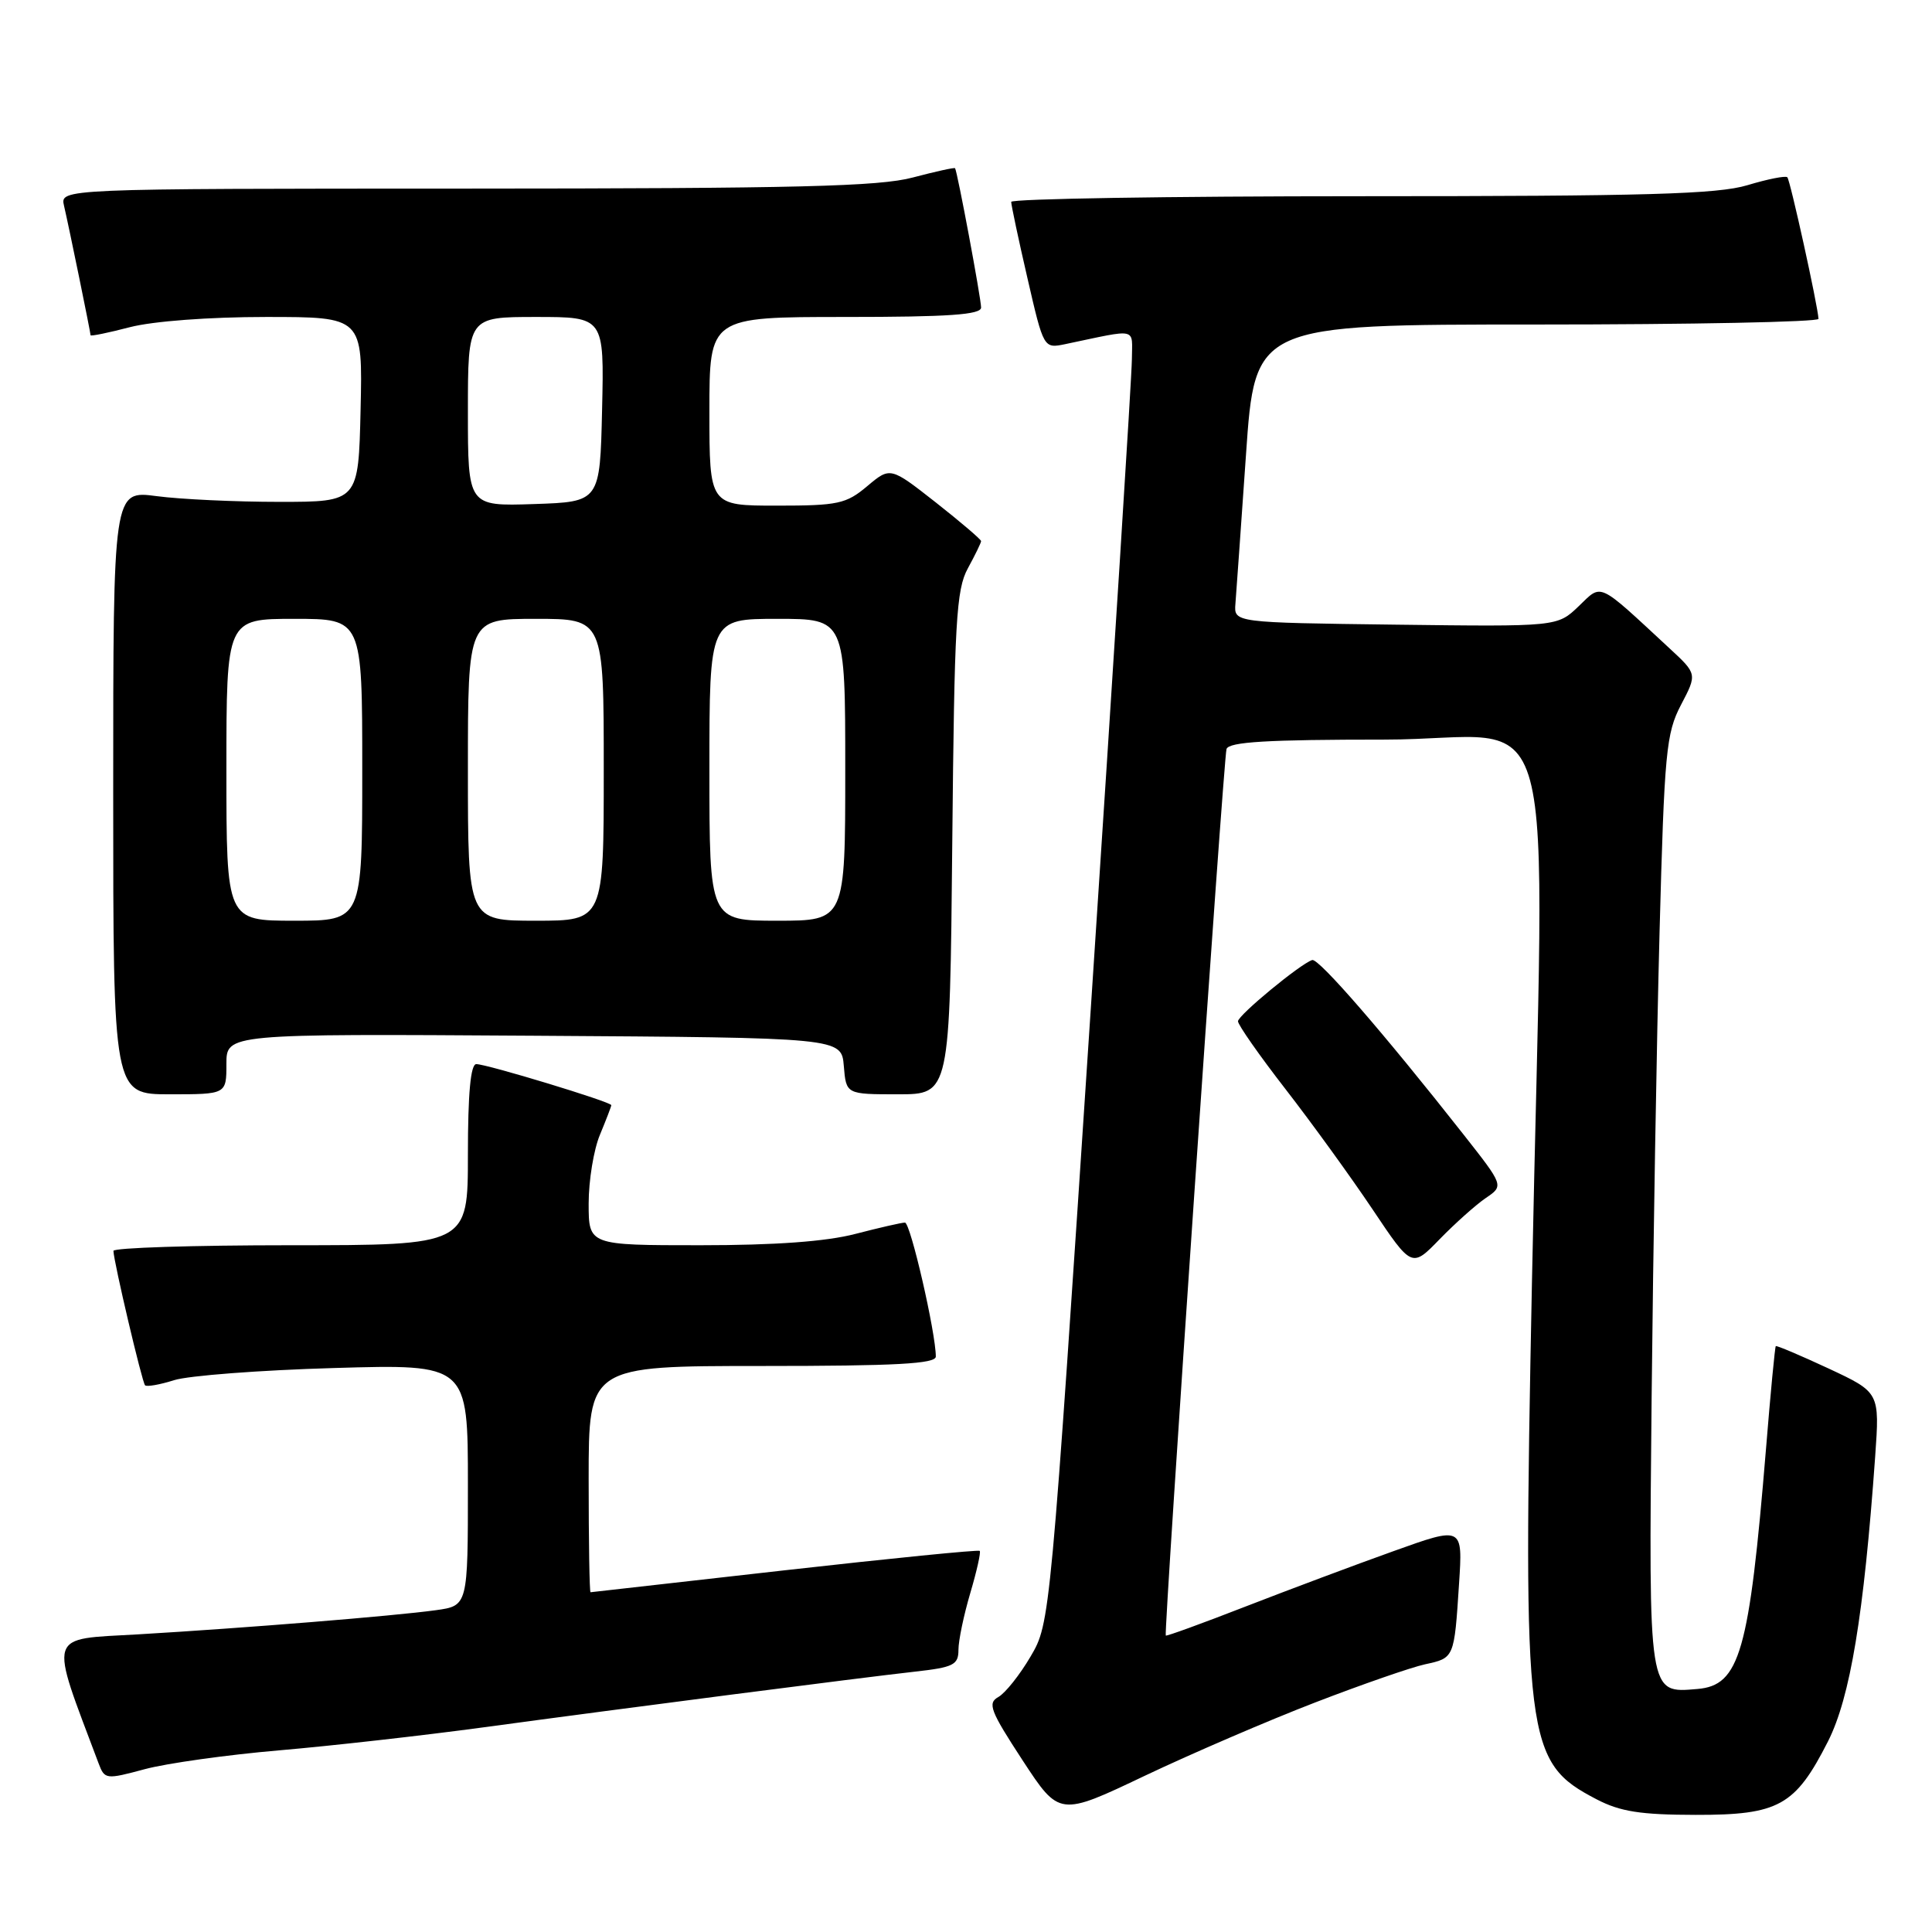 <?xml version="1.0" encoding="UTF-8" standalone="no"?>
<!DOCTYPE svg PUBLIC "-//W3C//DTD SVG 1.1//EN" "http://www.w3.org/Graphics/SVG/1.1/DTD/svg11.dtd" >
<svg xmlns="http://www.w3.org/2000/svg" xmlns:xlink="http://www.w3.org/1999/xlink" version="1.1" viewBox="0 0 256 256">
 <g >
 <path fill="currentColor"
d=" M 174.28 225.58 C 180.45 223.20 186.99 220.93 188.82 220.53 C 192.71 219.69 192.69 219.73 193.33 209.87 C 193.83 202.24 193.83 202.24 184.66 205.53 C 179.62 207.33 170.80 210.64 165.05 212.87 C 159.30 215.11 154.54 216.84 154.47 216.72 C 154.20 216.25 162.13 100.43 162.52 99.25 C 162.84 98.30 167.93 98.00 183.47 98.00 C 207.21 98.00 204.61 88.43 202.99 169.96 C 201.78 231.04 202.09 233.48 211.56 238.42 C 214.69 240.05 217.39 240.47 224.67 240.48 C 235.69 240.50 237.88 239.29 242.22 230.74 C 245.16 224.93 246.97 214.04 248.47 193.00 C 249.07 184.50 249.07 184.50 242.29 181.33 C 238.55 179.59 235.41 178.26 235.30 178.37 C 235.19 178.47 234.60 184.62 234.00 192.03 C 231.78 218.95 230.53 223.33 224.91 223.80 C 218.38 224.35 218.46 224.86 218.85 185.09 C 219.05 165.51 219.52 137.80 219.90 123.50 C 220.54 99.62 220.77 97.17 222.74 93.40 C 224.89 89.30 224.89 89.30 221.19 85.88 C 211.56 76.96 212.33 77.31 209.17 80.34 C 206.35 83.04 206.35 83.04 184.92 82.77 C 163.50 82.50 163.50 82.50 163.70 80.00 C 163.81 78.62 164.44 69.74 165.10 60.25 C 166.29 43.00 166.29 43.00 203.64 43.00 C 224.19 43.00 240.98 42.66 240.96 42.25 C 240.87 40.48 237.21 23.87 236.83 23.49 C 236.60 23.26 234.22 23.73 231.54 24.54 C 227.58 25.73 218.14 26.00 180.34 26.00 C 154.85 26.00 134.00 26.34 133.99 26.75 C 133.99 27.16 134.95 31.71 136.14 36.85 C 138.29 46.19 138.29 46.19 141.15 45.60 C 150.95 43.55 150.00 43.33 149.98 47.62 C 149.97 49.76 147.53 88.30 144.56 133.28 C 139.16 215.06 139.16 215.06 136.56 219.49 C 135.13 221.93 133.21 224.34 132.29 224.86 C 130.82 225.68 131.21 226.69 135.49 233.24 C 140.37 240.69 140.37 240.69 151.71 235.29 C 157.95 232.33 168.10 227.96 174.28 225.58 Z  M 37.00 231.93 C 43.88 231.34 56.02 229.97 64.00 228.89 C 82.78 226.34 113.91 222.32 121.25 221.50 C 126.35 220.93 127.00 220.60 127.00 218.61 C 127.00 217.37 127.71 213.99 128.57 211.08 C 129.43 208.18 129.99 205.66 129.82 205.50 C 129.64 205.33 118.03 206.49 104.00 208.07 C 89.97 209.66 78.39 210.97 78.25 210.98 C 78.11 210.99 78.00 204.25 78.00 196.00 C 78.00 181.00 78.00 181.00 101.00 181.00 C 118.73 181.00 124.00 180.71 124.00 179.75 C 124.00 176.61 120.64 162.00 119.91 162.00 C 119.46 162.00 116.51 162.68 113.34 163.50 C 109.48 164.51 102.71 165.00 92.79 165.00 C 78.00 165.00 78.00 165.00 78.00 159.47 C 78.00 156.43 78.67 152.32 79.50 150.35 C 80.32 148.37 81.00 146.61 81.00 146.44 C 81.00 146.01 64.51 141.00 63.11 141.00 C 62.36 141.00 62.00 144.90 62.00 153.00 C 62.00 165.00 62.00 165.00 38.50 165.00 C 25.57 165.00 15.01 165.34 15.03 165.75 C 15.08 167.25 18.83 183.16 19.22 183.56 C 19.45 183.78 21.18 183.48 23.07 182.88 C 24.95 182.28 34.49 181.55 44.25 181.27 C 62.00 180.75 62.00 180.75 62.00 196.76 C 62.00 212.77 62.00 212.77 57.75 213.36 C 52.18 214.13 32.39 215.73 18.31 216.56 C 6.11 217.27 6.47 216.11 13.07 233.67 C 13.87 235.79 14.04 235.81 19.20 234.42 C 22.11 233.64 30.12 232.52 37.00 231.93 Z  M 196.88 158.74 C 199.27 157.12 199.27 157.12 193.91 150.31 C 183.36 136.90 174.71 126.93 173.87 127.21 C 172.25 127.75 164.08 134.50 164.04 135.32 C 164.02 135.77 166.85 139.82 170.34 144.32 C 173.83 148.82 179.02 155.99 181.88 160.26 C 187.07 168.01 187.07 168.01 190.78 164.18 C 192.83 162.08 195.57 159.63 196.88 158.74 Z  M 30.00 140.99 C 30.00 136.98 30.00 136.98 70.75 137.24 C 111.50 137.50 111.50 137.50 111.81 141.25 C 112.12 145.00 112.12 145.00 118.99 145.00 C 125.86 145.00 125.86 145.00 126.18 111.75 C 126.46 82.36 126.70 78.13 128.25 75.30 C 129.21 73.54 130.00 71.92 130.00 71.70 C 130.00 71.48 127.29 69.17 123.99 66.57 C 117.97 61.85 117.97 61.85 114.91 64.42 C 112.12 66.77 111.05 67.00 102.92 67.00 C 94.00 67.00 94.00 67.00 94.00 54.50 C 94.00 42.00 94.00 42.00 112.00 42.00 C 125.73 42.00 130.00 41.70 130.00 40.75 C 130.00 39.56 126.86 22.74 126.55 22.29 C 126.47 22.17 123.95 22.73 120.95 23.52 C 116.51 24.71 105.52 24.98 61.73 24.99 C 7.96 25.00 7.96 25.00 8.48 27.25 C 9.15 30.12 12.00 44.04 12.00 44.42 C 12.00 44.58 14.35 44.10 17.22 43.35 C 20.29 42.56 27.71 42.00 35.25 42.00 C 48.06 42.00 48.06 42.00 47.78 54.25 C 47.50 66.50 47.50 66.50 37.00 66.50 C 31.22 66.50 23.91 66.16 20.75 65.74 C 15.00 64.98 15.00 64.98 15.00 104.99 C 15.00 145.00 15.00 145.00 22.50 145.00 C 30.00 145.00 30.00 145.00 30.00 140.99 Z  M 30.00 102.00 C 30.00 82.00 30.00 82.00 39.00 82.00 C 48.00 82.00 48.00 82.00 48.00 102.00 C 48.00 122.00 48.00 122.00 39.00 122.00 C 30.00 122.00 30.00 122.00 30.00 102.00 Z  M 62.00 102.00 C 62.00 82.00 62.00 82.00 71.00 82.00 C 80.00 82.00 80.00 82.00 80.00 102.00 C 80.00 122.00 80.00 122.00 71.00 122.00 C 62.00 122.00 62.00 122.00 62.00 102.00 Z  M 94.00 102.00 C 94.00 82.00 94.00 82.00 103.00 82.00 C 112.00 82.00 112.00 82.00 112.00 102.00 C 112.00 122.00 112.00 122.00 103.00 122.00 C 94.00 122.00 94.00 122.00 94.00 102.00 Z  M 62.00 54.54 C 62.00 42.00 62.00 42.00 71.03 42.00 C 80.06 42.00 80.06 42.00 79.78 54.25 C 79.50 66.50 79.50 66.50 70.75 66.79 C 62.00 67.08 62.00 67.08 62.00 54.54 Z "/>
</g>
</svg>